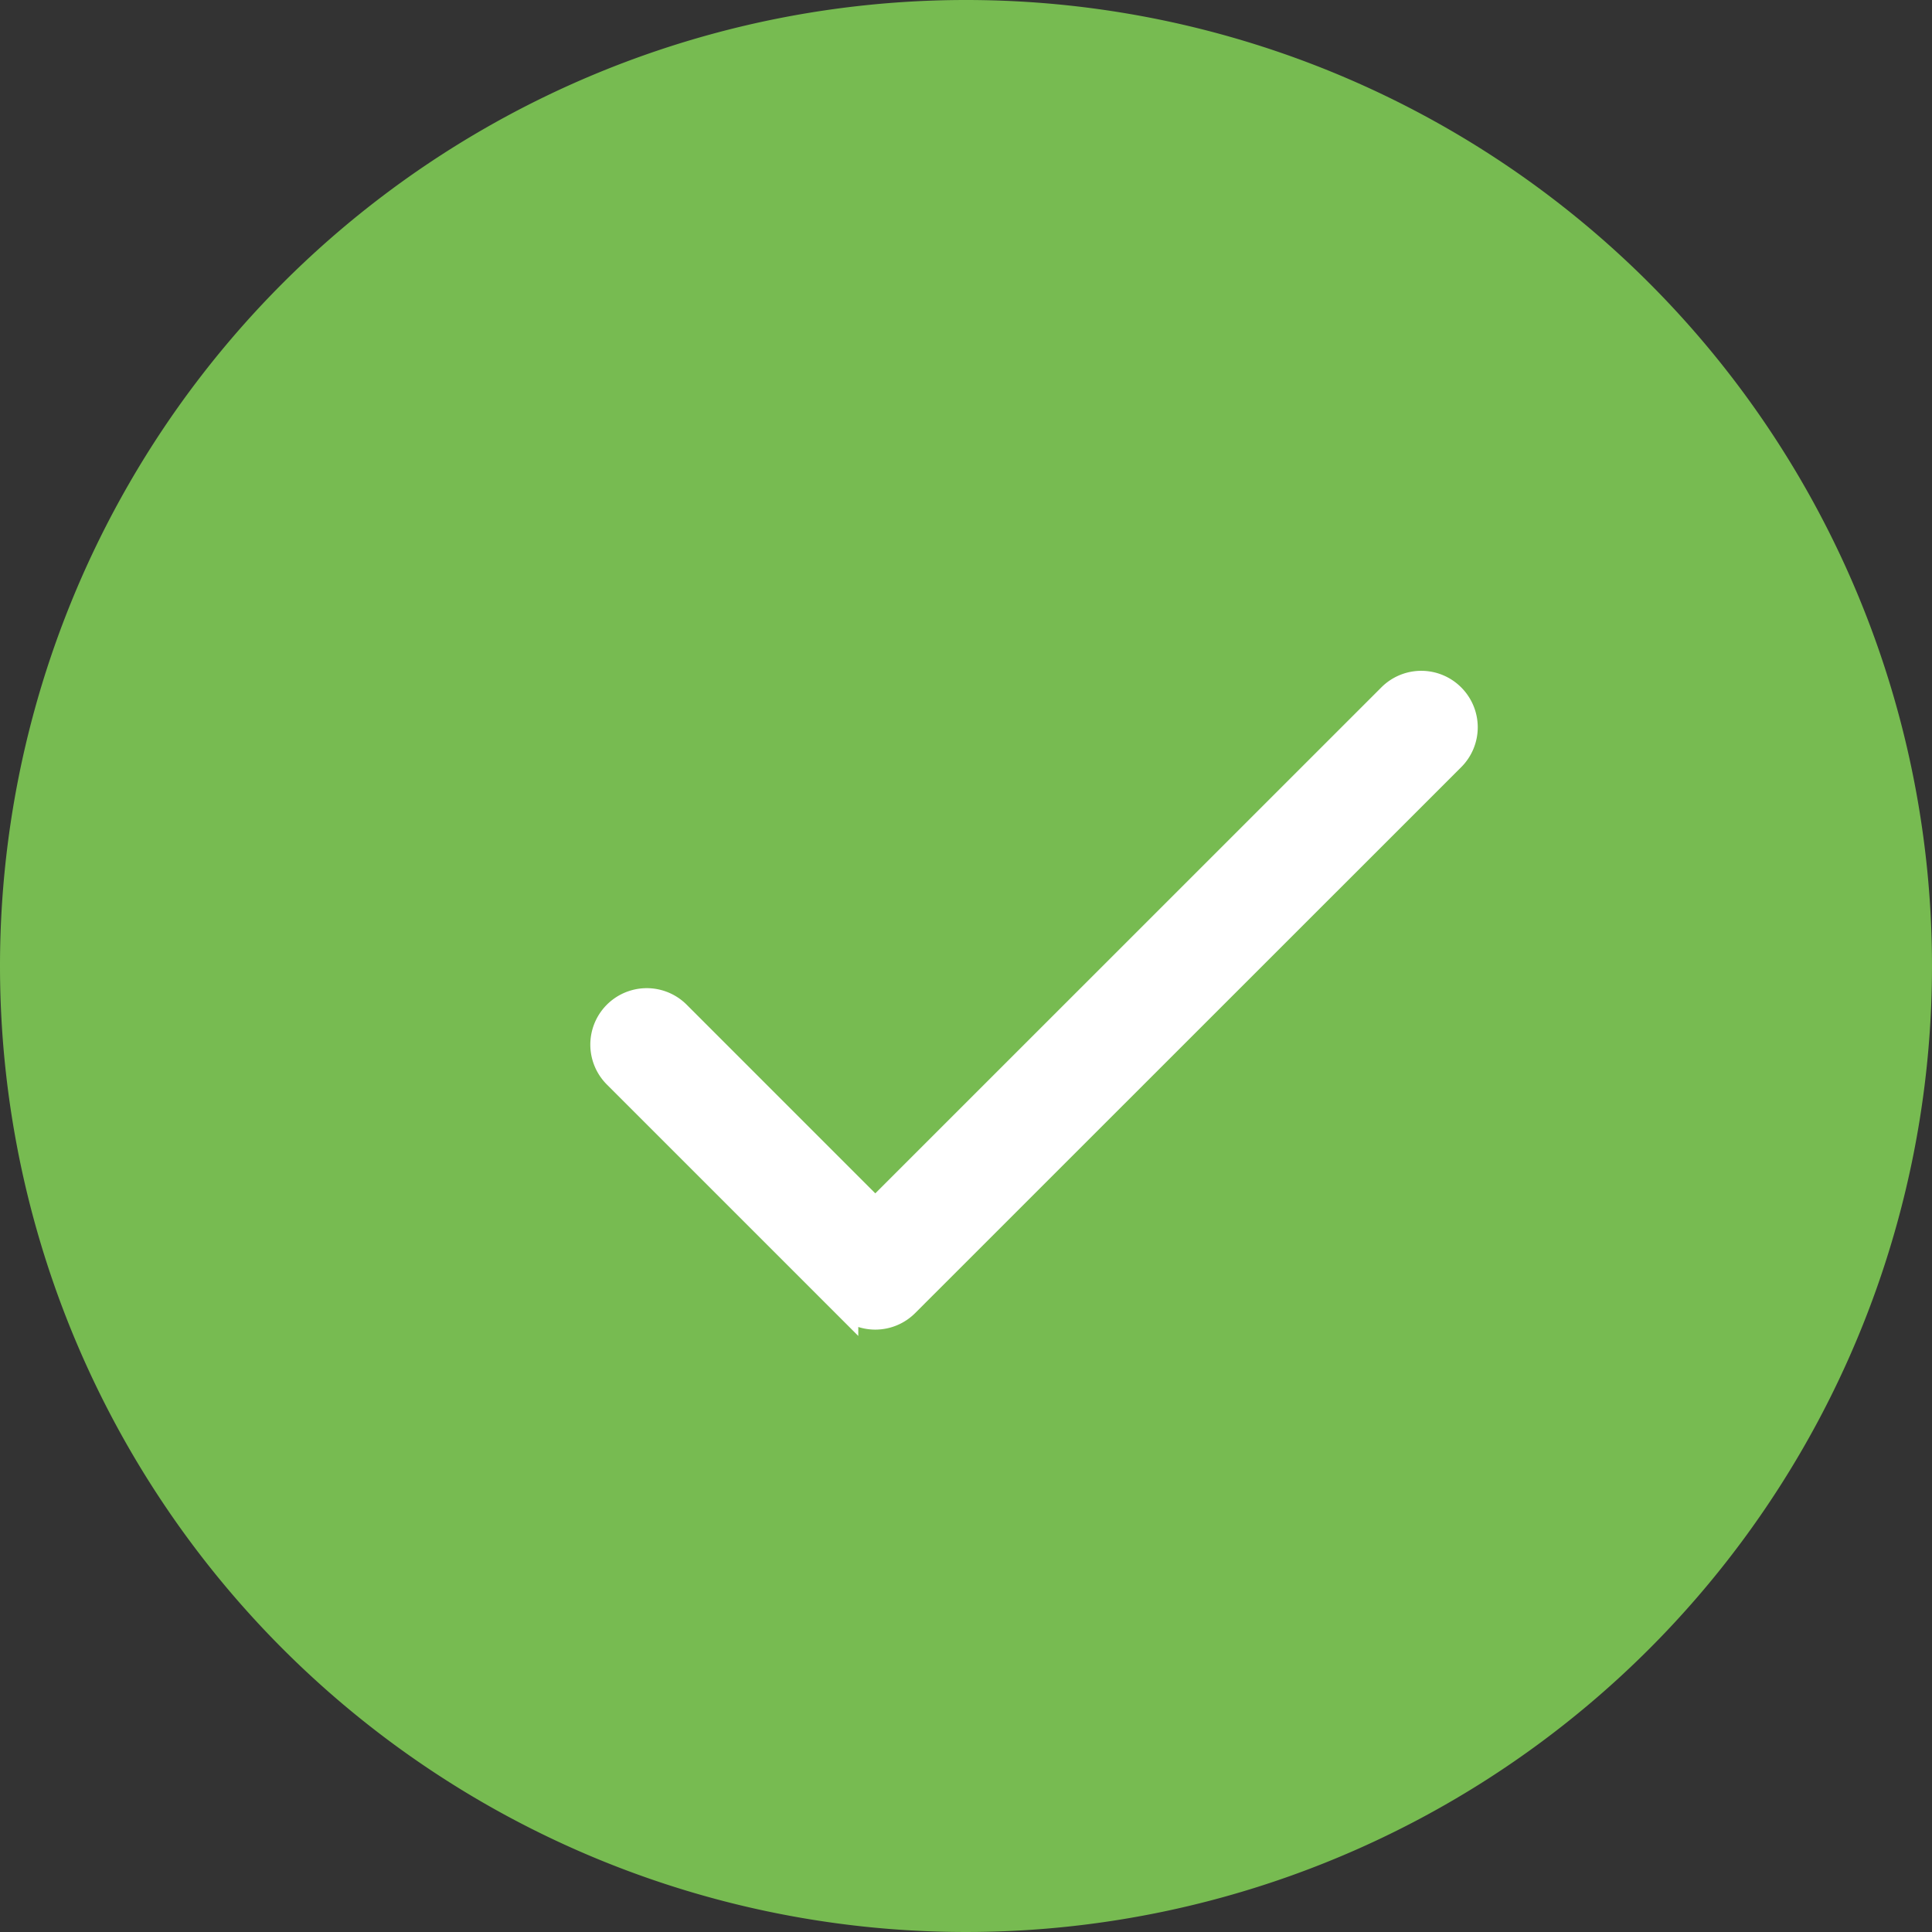 <svg xmlns="http://www.w3.org/2000/svg" width="72" height="72" viewBox="0 0 72 72">
  <rect x="0" y="0" width="72" height="72" fill="#333333" stroke="none"/>
  <g id="Group_4538" data-name="Group 4538" transform="translate(-149 -79)">
    <path id="Path_19728" data-name="Path 19728" d="M36,0A36,36,0,1,1,0,36,36,36,0,0,1,36,0Z" transform="translate(149 79)" fill="#77bb51"/>
    <path id="Path_1" data-name="Path 1" d="M31.6,68.467a1.6,1.6,0,0,0-2.267,0L10.12,87.677,2.737,80.293A1.6,1.6,0,0,0,.469,82.56l8.517,8.517a1.6,1.6,0,0,0,2.267,0L31.6,70.735A1.6,1.6,0,0,0,31.6,68.467Z" transform="translate(171.5 36.503)" fill="#fff" stroke="#fff" stroke-width="1"/>
  </g>
</svg>
